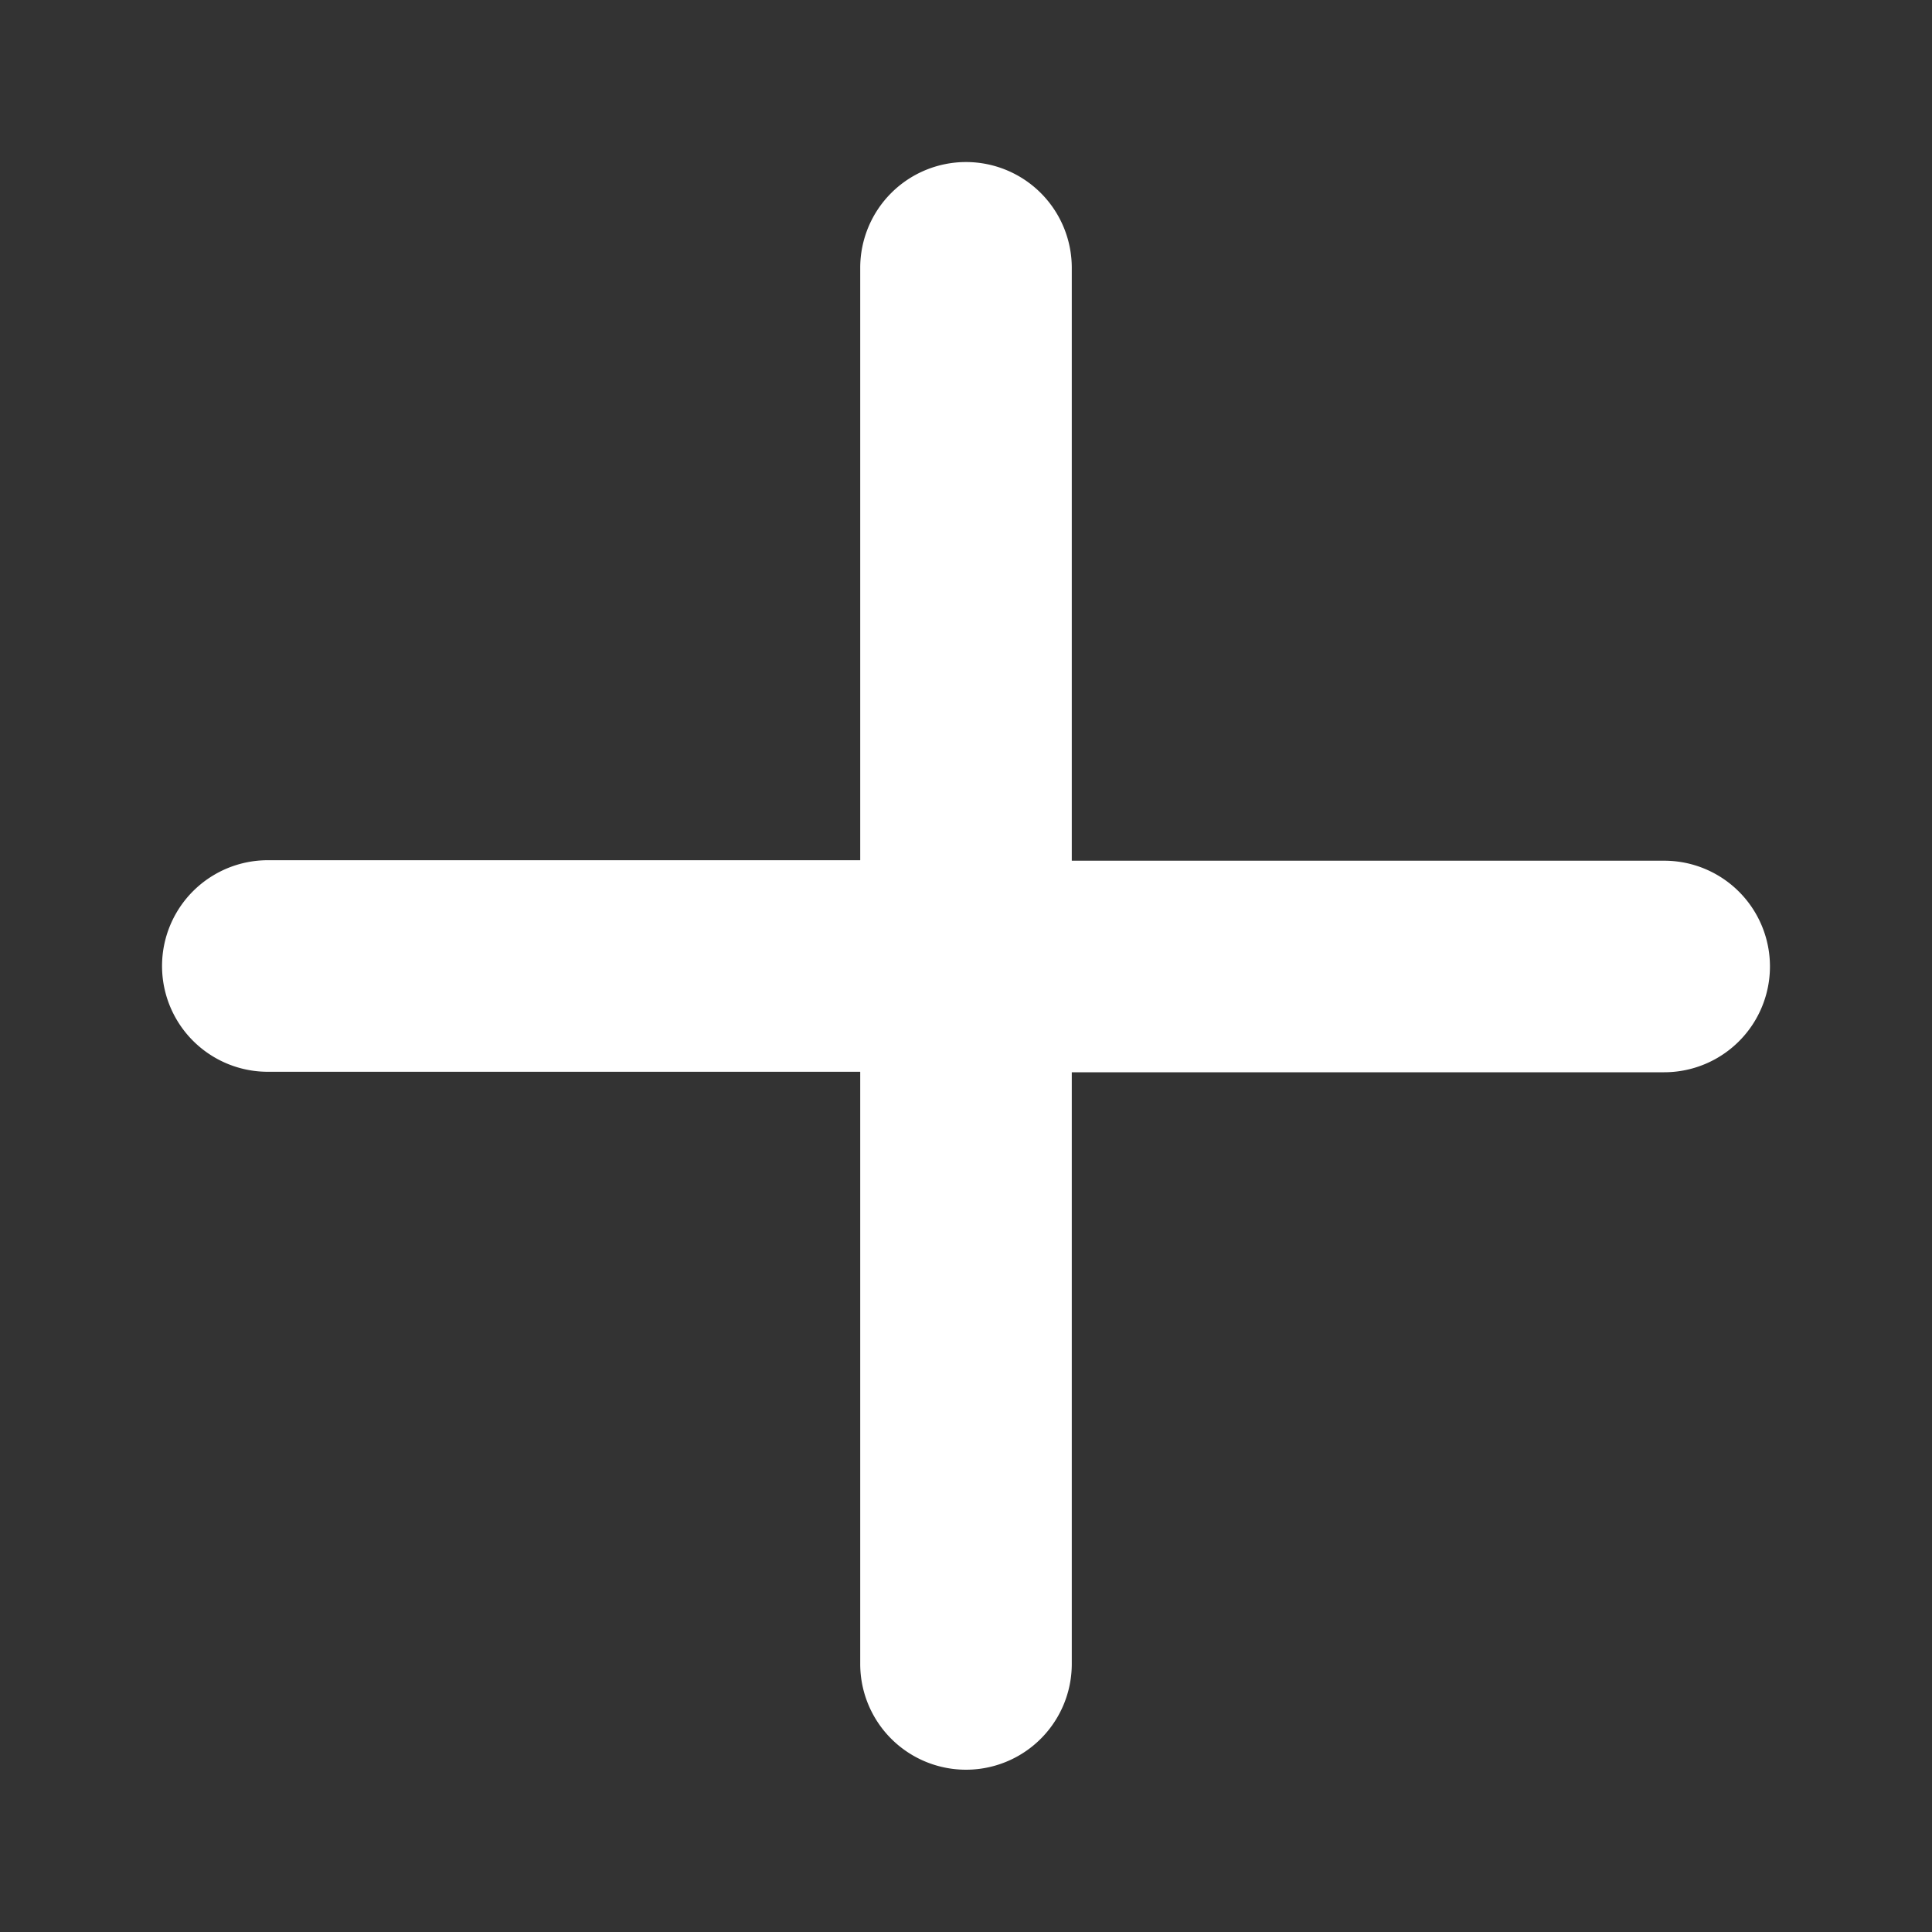 <svg xmlns="http://www.w3.org/2000/svg" width="16" height="16" viewBox="0 0 16 16">
    <rect x="0" y="0" width="16" height="16" fill="#333333" stroke="none"/>
    <path fill="none" d="M0 0H16V16H0z"/>
    <g>
        <path fill="#fff" d="M18.658 964.362a.876.876 0 0 0-.876.876v4.906h-4.906a.876.876 0 0 0 0 1.752h4.906v4.904a.876.876 0 1 0 1.752 0v-4.9h4.906a.876.876 0 0 0 0-1.752h-4.906v-4.906a.876.876 0 0 0-.876-.88z" transform="translate(-10.658 -963.02)"/>
    </g>
</svg>
